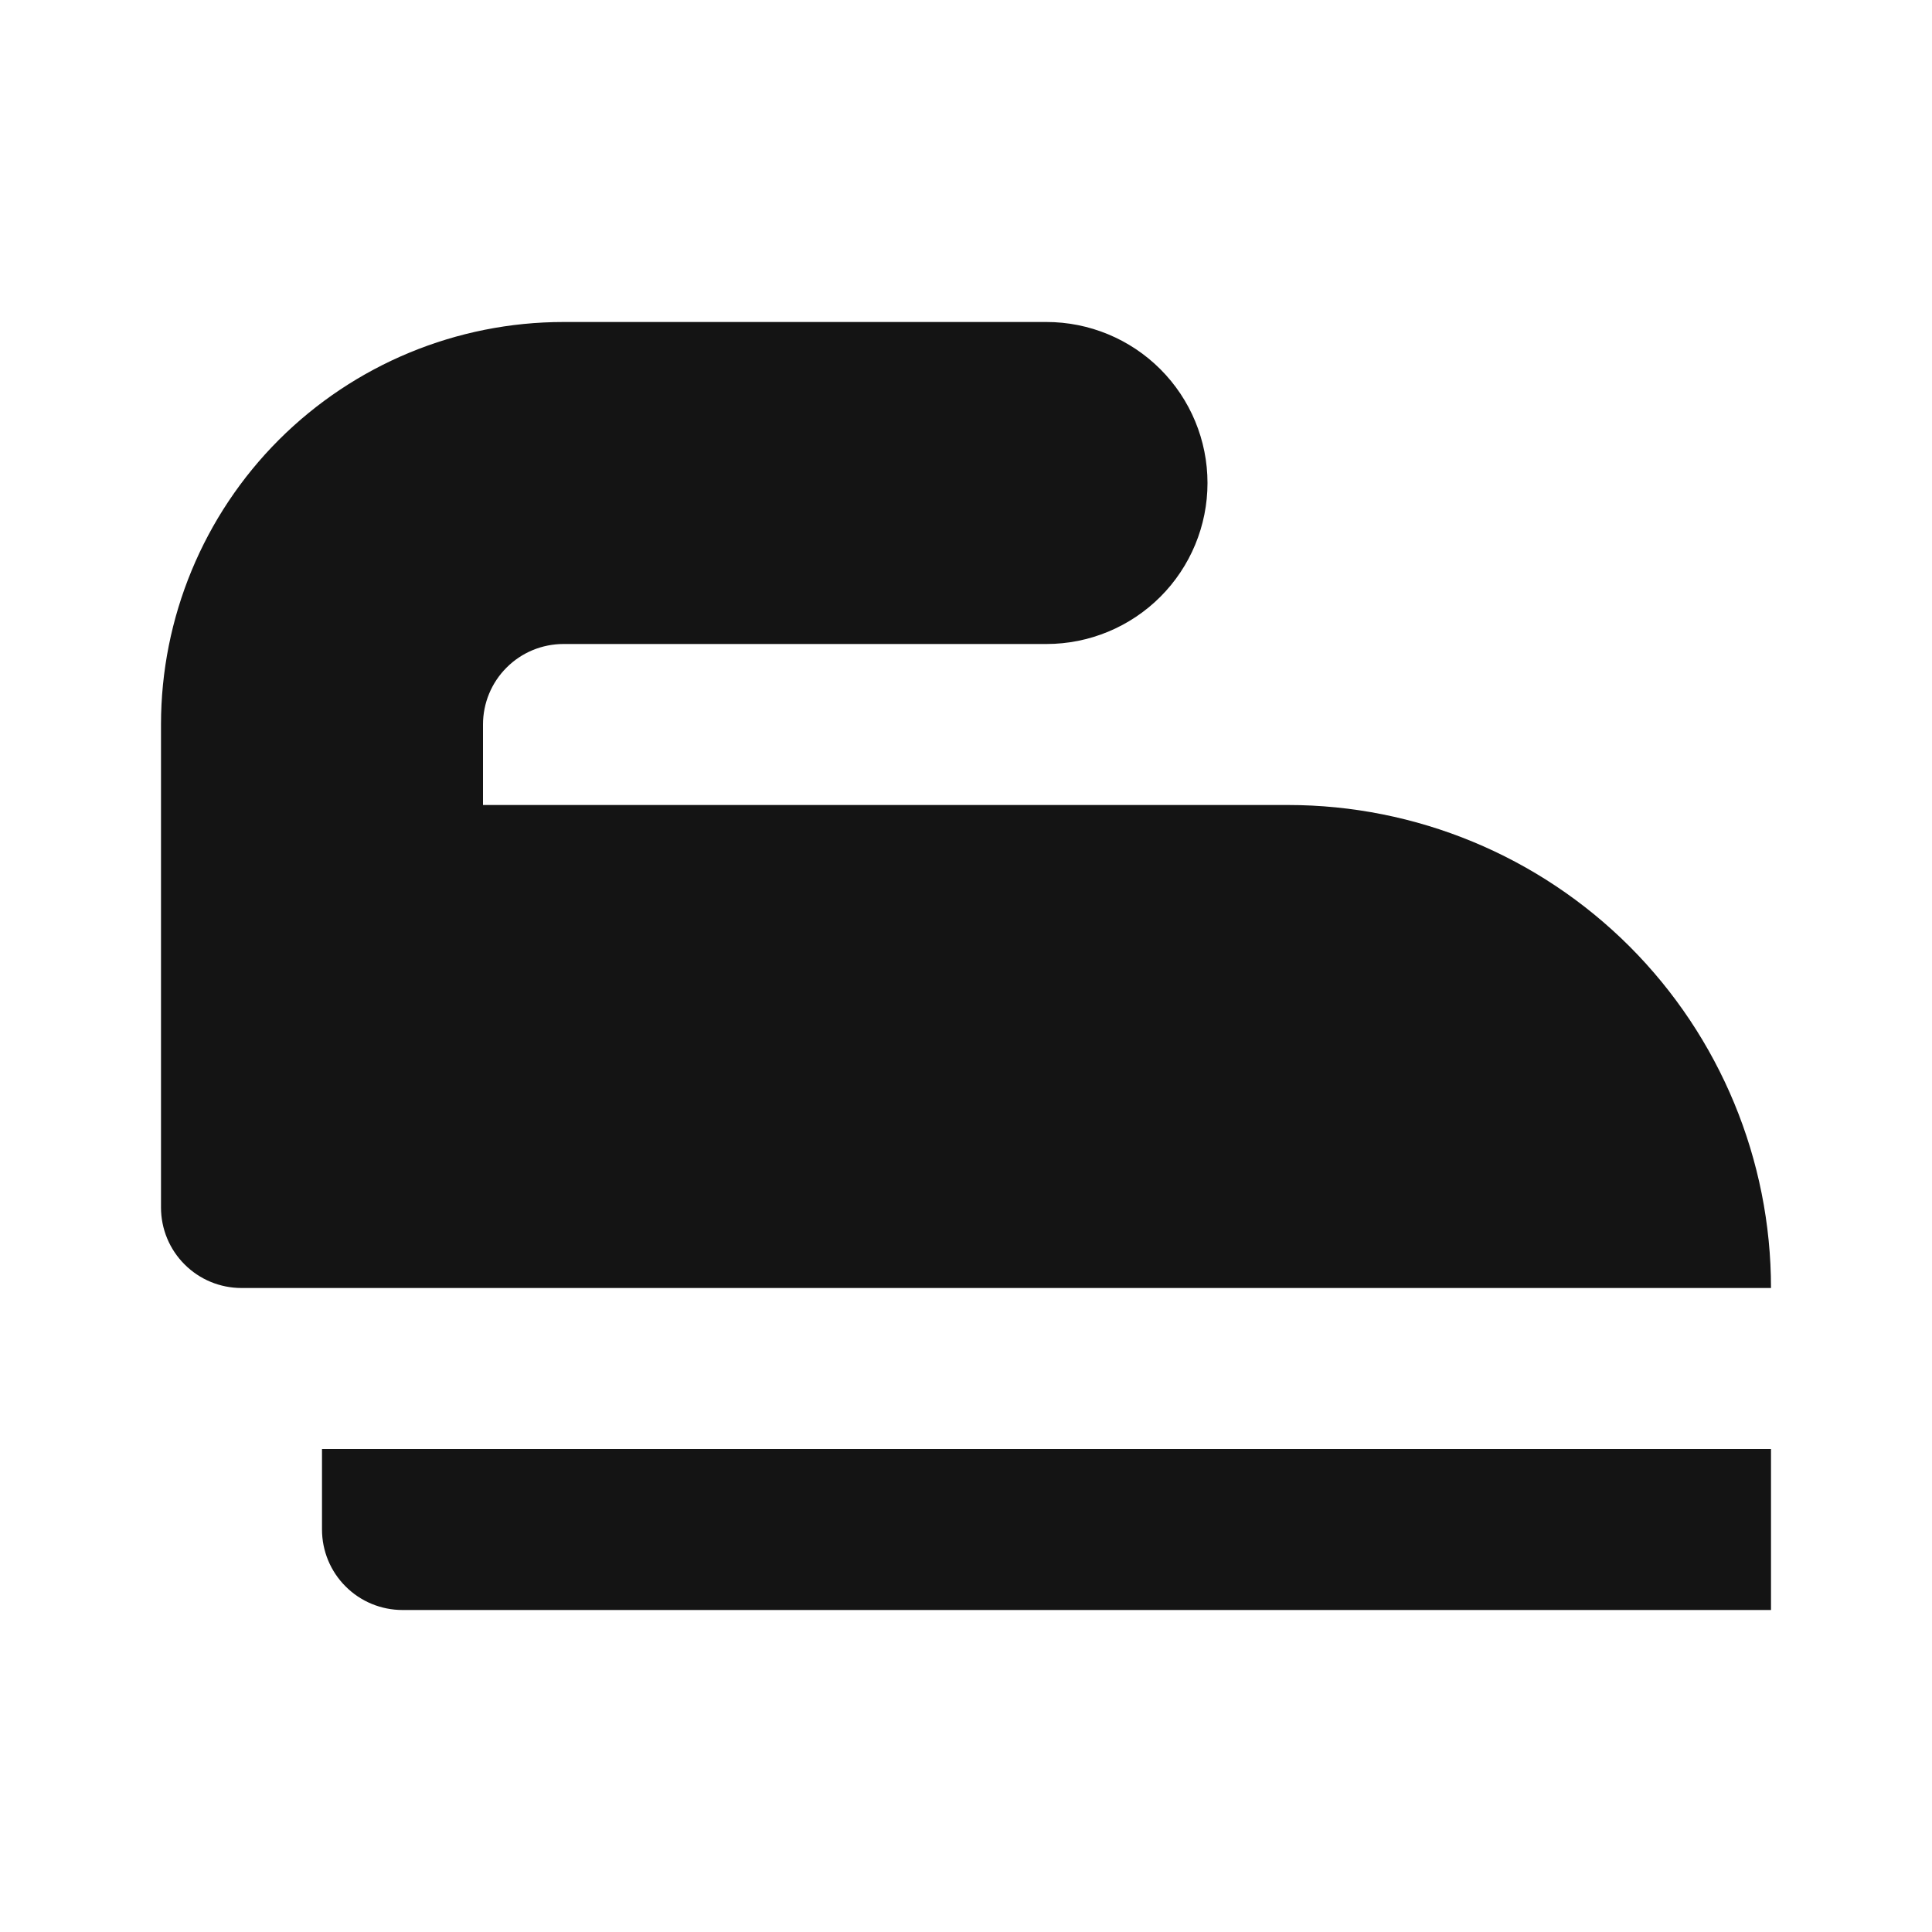 <svg width="24" height="24" viewBox="0 0 24 24" fill="none" xmlns="http://www.w3.org/2000/svg">
<path d="M16 10H6V9C6 8.735 6.105 8.48 6.293 8.293C6.48 8.105 6.735 8 7 8H13C13.53 8 14.039 7.789 14.414 7.414C14.789 7.039 15 6.53 15 6C15 5.47 14.789 4.961 14.414 4.586C14.039 4.211 13.53 4 13 4H7C5.674 4 4.402 4.527 3.464 5.464C2.527 6.402 2 7.674 2 9V15C2 15.265 2.105 15.52 2.293 15.707C2.48 15.895 2.735 16 3 16H22C22 14.409 21.368 12.883 20.243 11.757C19.117 10.632 17.591 10 16 10ZM4 19C4 19.265 4.105 19.52 4.293 19.707C4.48 19.895 4.735 20 5 20H22V18H4V19Z" fill="#141414"/>
</svg>
